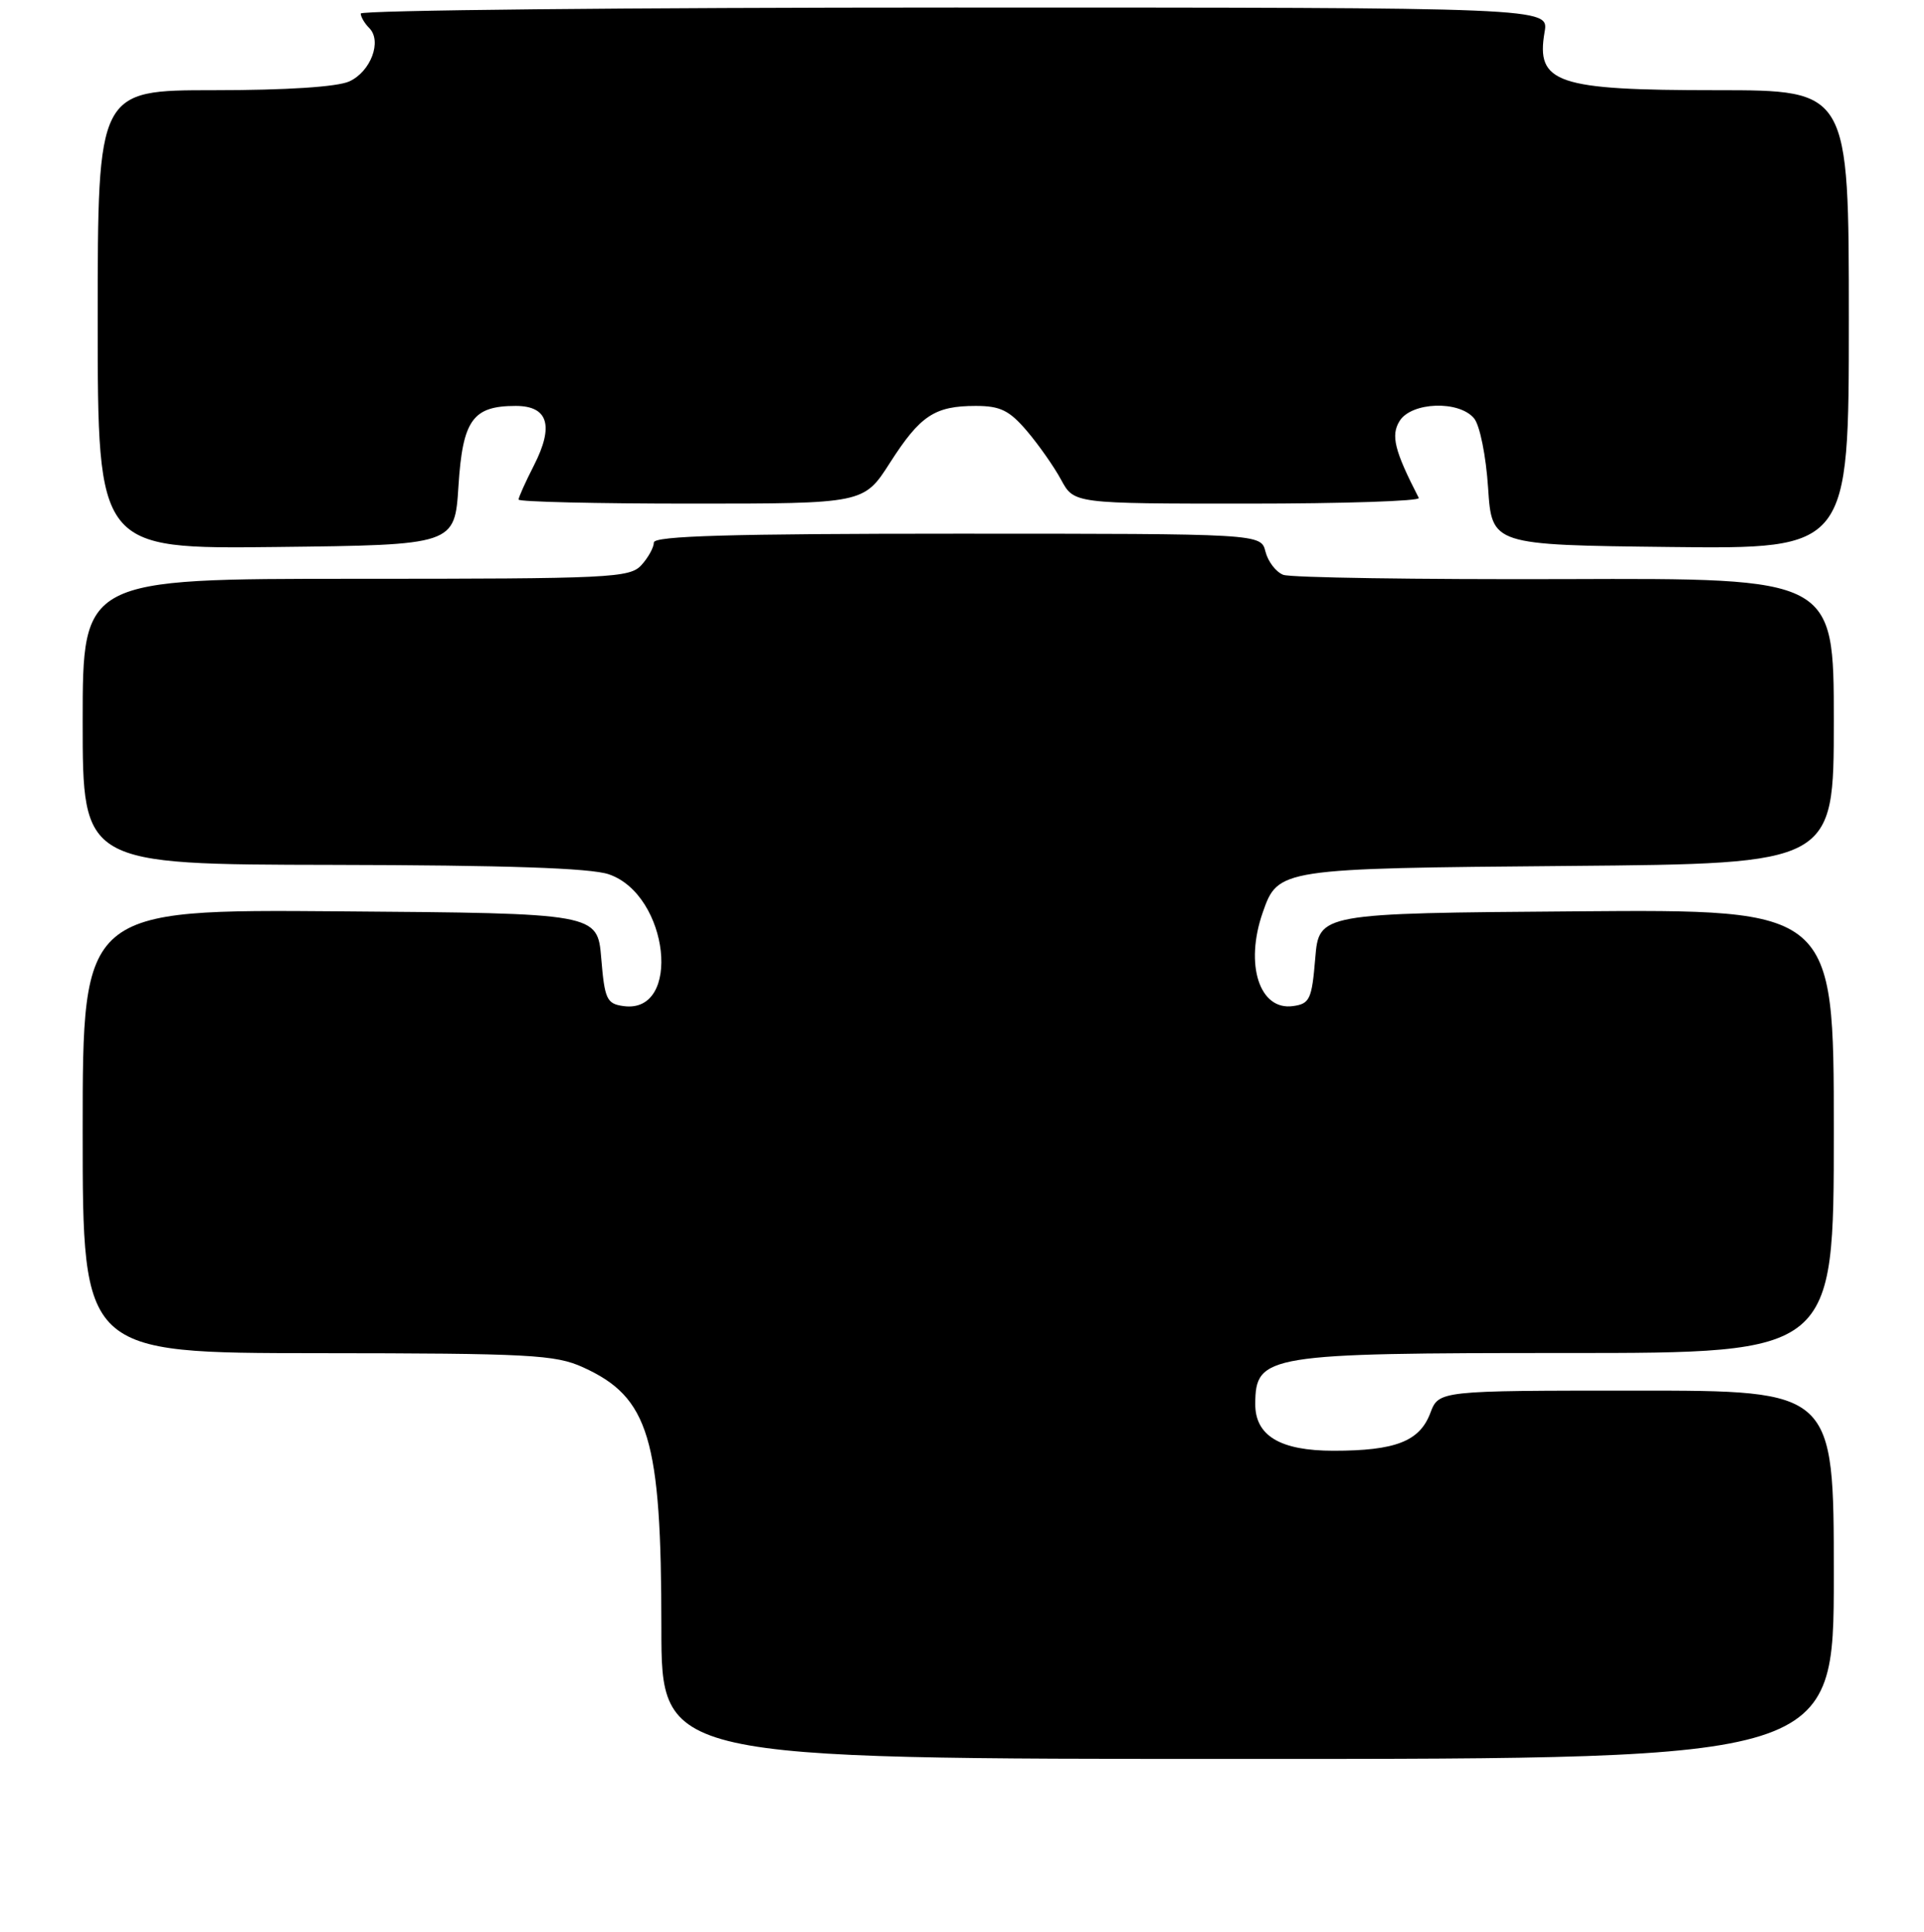 <?xml version="1.0" encoding="UTF-8" standalone="no"?>
<!DOCTYPE svg PUBLIC "-//W3C//DTD SVG 1.1//EN" "http://www.w3.org/Graphics/SVG/1.1/DTD/svg11.dtd" >
<svg xmlns="http://www.w3.org/2000/svg" xmlns:xlink="http://www.w3.org/1999/xlink" version="1.1" viewBox="0 0 256 257">
 <g >
 <path fill="currentColor"
d=" M 244.00 209.50 C 244.00 185.00 244.00 185.00 217.72 185.00 C 191.44 185.00 191.44 185.00 190.31 187.99 C 188.89 191.75 185.67 193.00 177.43 193.00 C 170.32 193.00 166.99 191.00 167.02 186.75 C 167.06 180.23 168.50 180.00 208.43 180.00 C 244.00 180.00 244.00 180.00 244.00 150.49 C 244.00 120.97 244.00 120.97 209.75 121.24 C 175.50 121.50 175.50 121.50 175.00 127.50 C 174.55 132.94 174.27 133.53 172.06 133.84 C 167.58 134.48 165.59 128.33 168.02 121.38 C 170.05 115.56 170.25 115.53 208.75 115.20 C 244.00 114.90 244.00 114.90 244.00 95.91 C 244.00 76.91 244.00 76.91 208.25 77.04 C 188.59 77.10 171.71 76.85 170.74 76.47 C 169.77 76.09 168.71 74.70 168.38 73.39 C 167.78 71.00 167.78 71.00 127.39 71.00 C 97.19 71.00 87.00 71.30 87.00 72.17 C 87.00 72.82 86.26 74.17 85.35 75.17 C 83.80 76.88 81.29 77.00 47.35 77.00 C 11.00 77.00 11.00 77.00 11.00 96.00 C 11.00 115.00 11.00 115.00 44.25 115.06 C 67.25 115.10 78.58 115.48 81.00 116.31 C 89.02 119.04 90.78 134.95 82.94 133.84 C 80.73 133.53 80.45 132.94 80.00 127.50 C 79.50 121.50 79.50 121.50 45.25 121.24 C 11.00 120.97 11.00 120.97 11.00 150.49 C 11.00 180.00 11.00 180.00 42.25 180.02 C 70.51 180.04 73.89 180.22 77.58 181.90 C 86.36 185.89 88.00 191.33 88.00 216.55 C 88.00 234.00 88.00 234.00 166.00 234.00 C 244.00 234.00 244.00 234.00 244.00 209.50 Z  M 61.00 64.67 C 61.56 55.87 62.90 54.00 68.62 54.00 C 72.93 54.00 73.74 56.63 71.05 61.90 C 69.92 64.11 69.00 66.16 69.00 66.46 C 69.00 66.76 79.34 67.00 91.97 67.00 C 114.94 67.00 114.94 67.00 118.42 61.56 C 122.44 55.28 124.36 54.00 129.83 54.00 C 133.09 54.00 134.30 54.59 136.65 57.35 C 138.22 59.20 140.27 62.12 141.20 63.85 C 142.91 67.00 142.91 67.00 166.04 67.00 C 178.76 67.00 188.99 66.66 188.78 66.25 C 185.54 59.95 185.03 57.92 186.23 56.00 C 187.81 53.47 194.12 53.24 196.13 55.65 C 196.90 56.57 197.72 60.63 198.00 64.90 C 198.50 72.50 198.50 72.50 222.25 72.77 C 246.00 73.04 246.00 73.04 246.00 42.52 C 246.00 12.00 246.00 12.00 228.43 12.00 C 207.09 12.00 204.34 11.07 205.52 4.25 C 206.09 1.00 206.09 1.00 127.05 1.00 C 83.57 1.00 48.00 1.36 48.00 1.80 C 48.00 2.24 48.51 3.11 49.13 3.73 C 50.86 5.46 49.34 9.52 46.48 10.83 C 44.87 11.56 38.13 12.00 28.45 12.00 C 13.00 12.00 13.00 12.00 13.00 42.52 C 13.00 73.04 13.00 73.04 36.75 72.77 C 60.50 72.50 60.50 72.50 61.00 64.67 Z "/>
</g>
</svg>